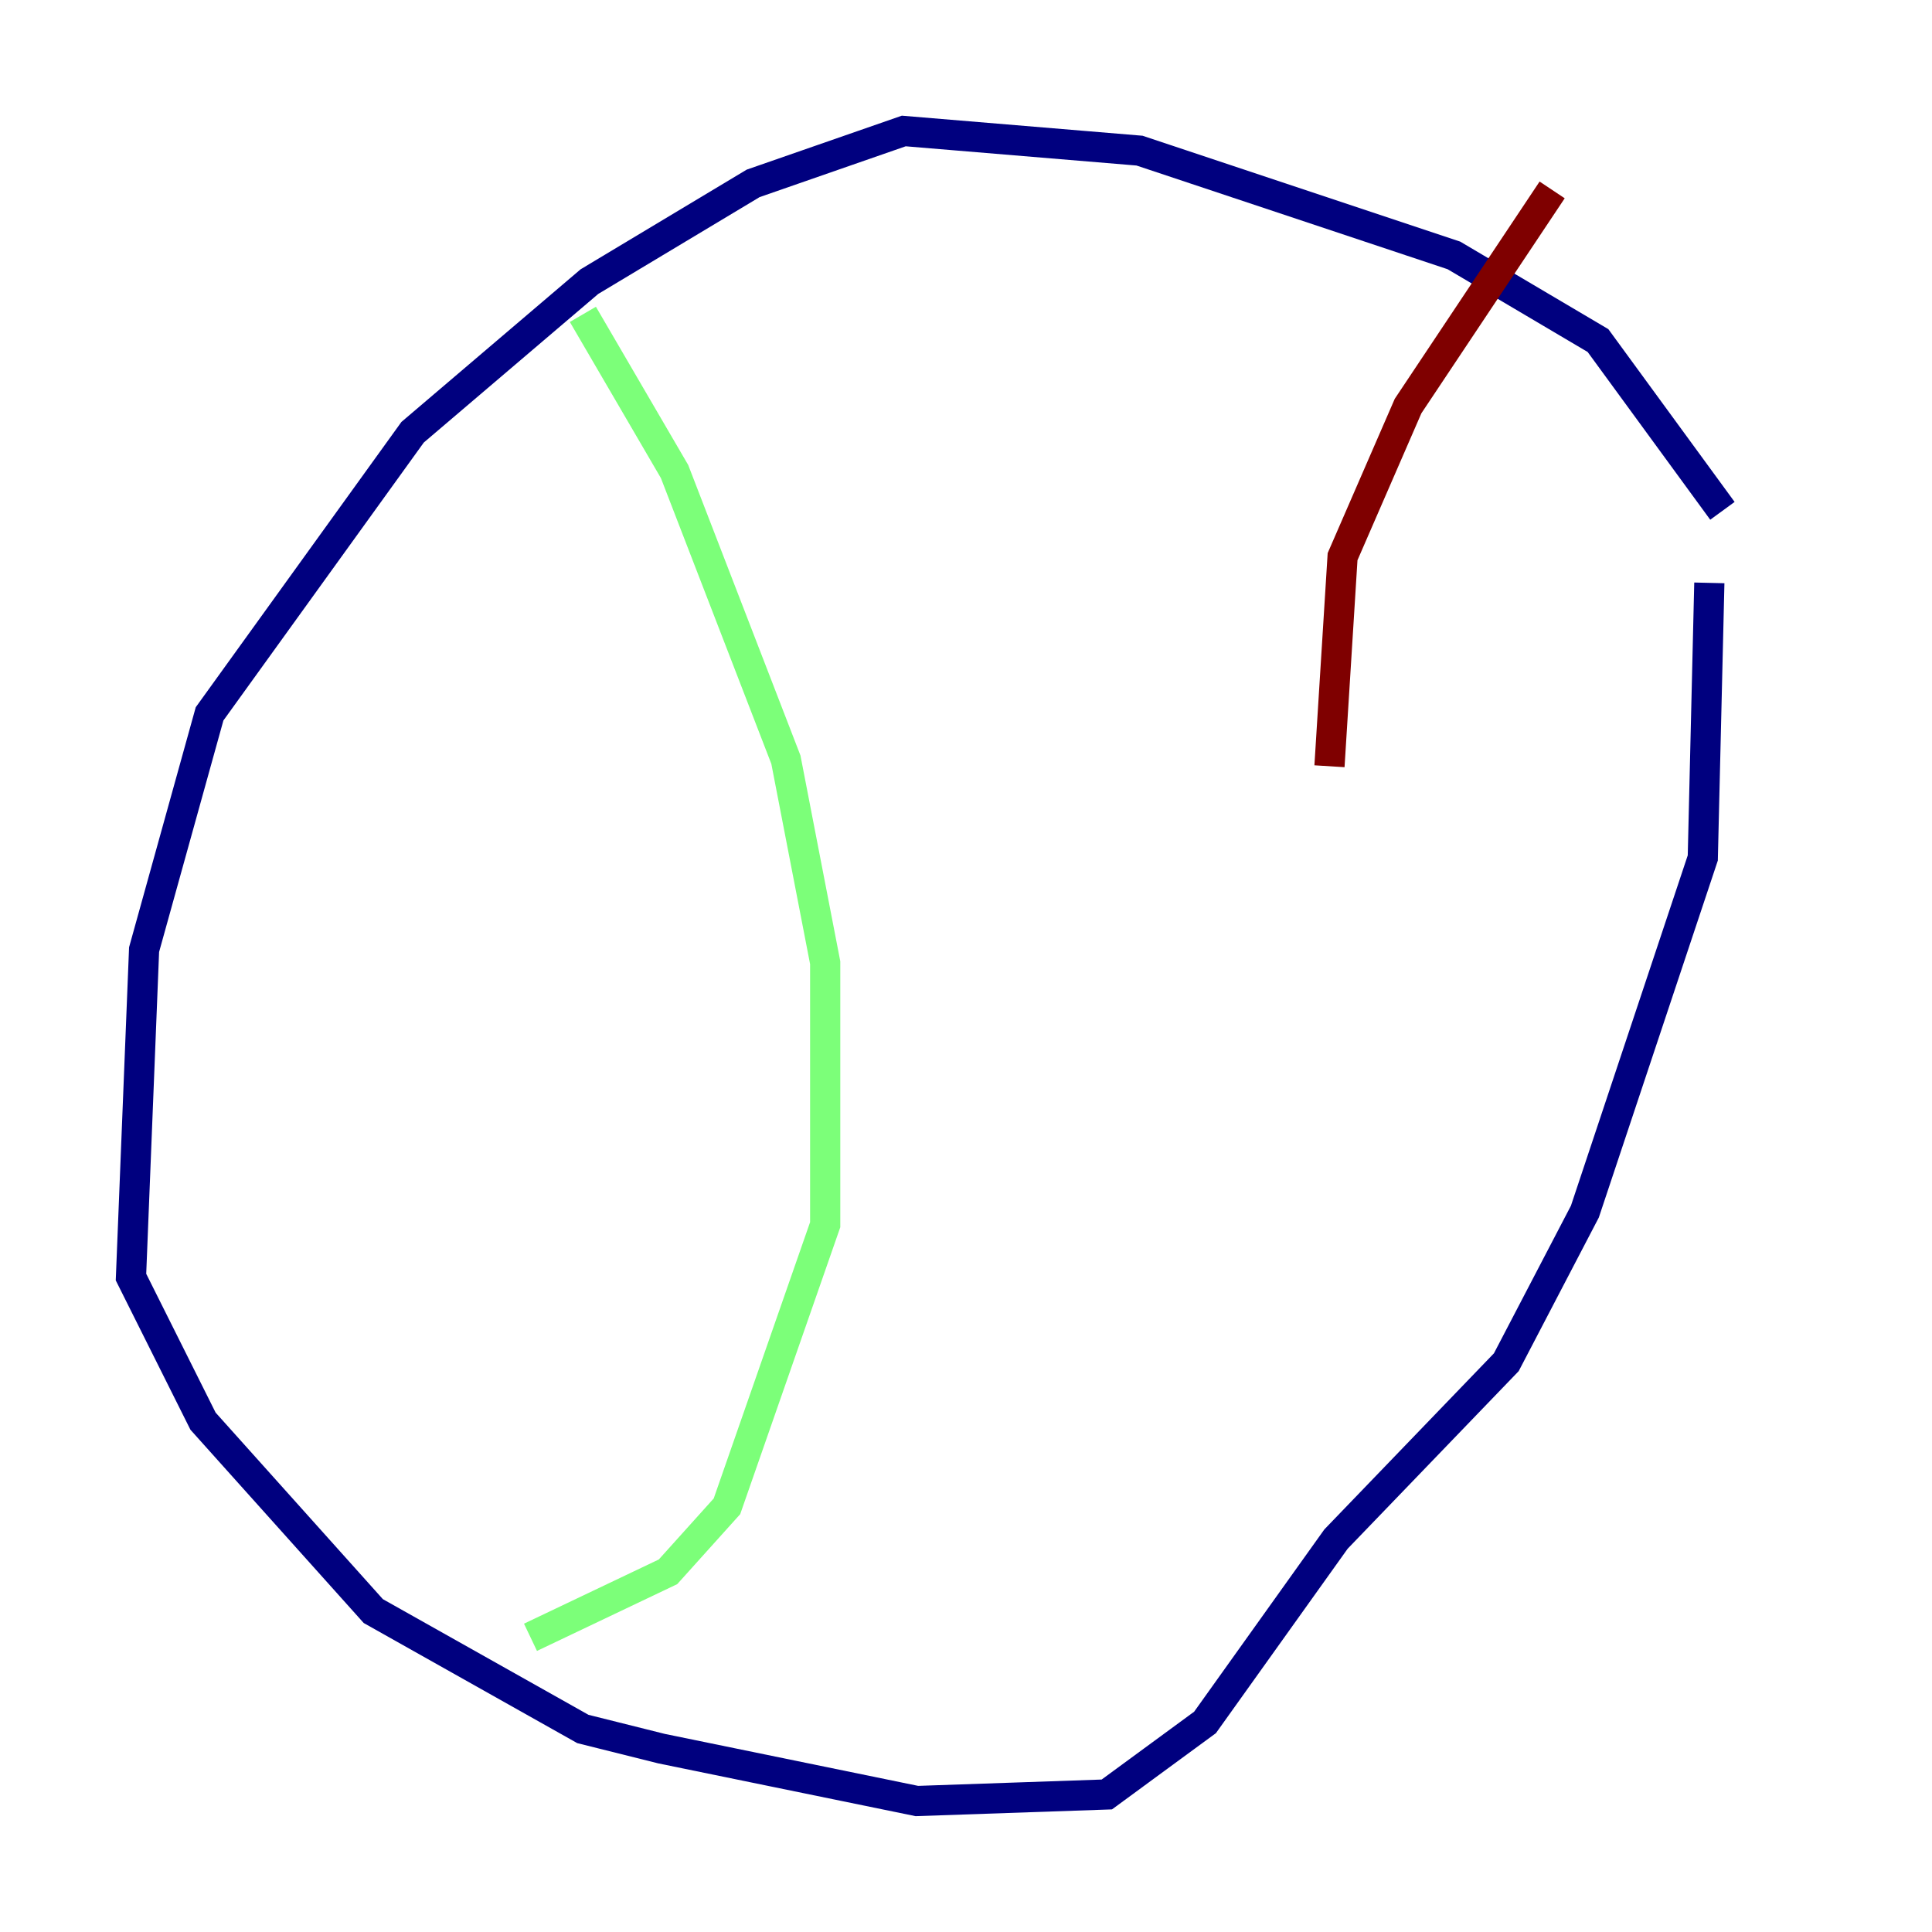 <?xml version="1.0" encoding="utf-8" ?>
<svg baseProfile="tiny" height="128" version="1.2" viewBox="0,0,128,128" width="128" xmlns="http://www.w3.org/2000/svg" xmlns:ev="http://www.w3.org/2001/xml-events" xmlns:xlink="http://www.w3.org/1999/xlink"><defs /><polyline fill="none" points="114.115,33.844 105.871,22.563 96.325,16.922 75.498,9.98 59.878,8.678 49.898,12.149 39.051,18.658 27.336,28.637 13.885,47.295 9.546,62.915 8.678,84.61 13.451,94.156 24.732,106.739 38.617,114.549 43.824,115.851 60.746,119.322 73.329,118.888 79.837,114.115 88.515,101.966 99.797,90.251 105.003,80.271 112.814,56.841 113.248,38.617" stroke="#00007f" stroke-width="2" /><polyline fill="none" points="38.617,20.827 44.691,31.241 52.068,50.332 54.671,63.783 54.671,81.139 48.163,99.797 44.258,104.136 35.146,108.475" stroke="#7cff79" stroke-width="2" /><polyline fill="none" points="102.834,12.583 93.288,26.902 88.949,36.881 88.081,50.766" stroke="#7f0000" stroke-width="2" /></svg>